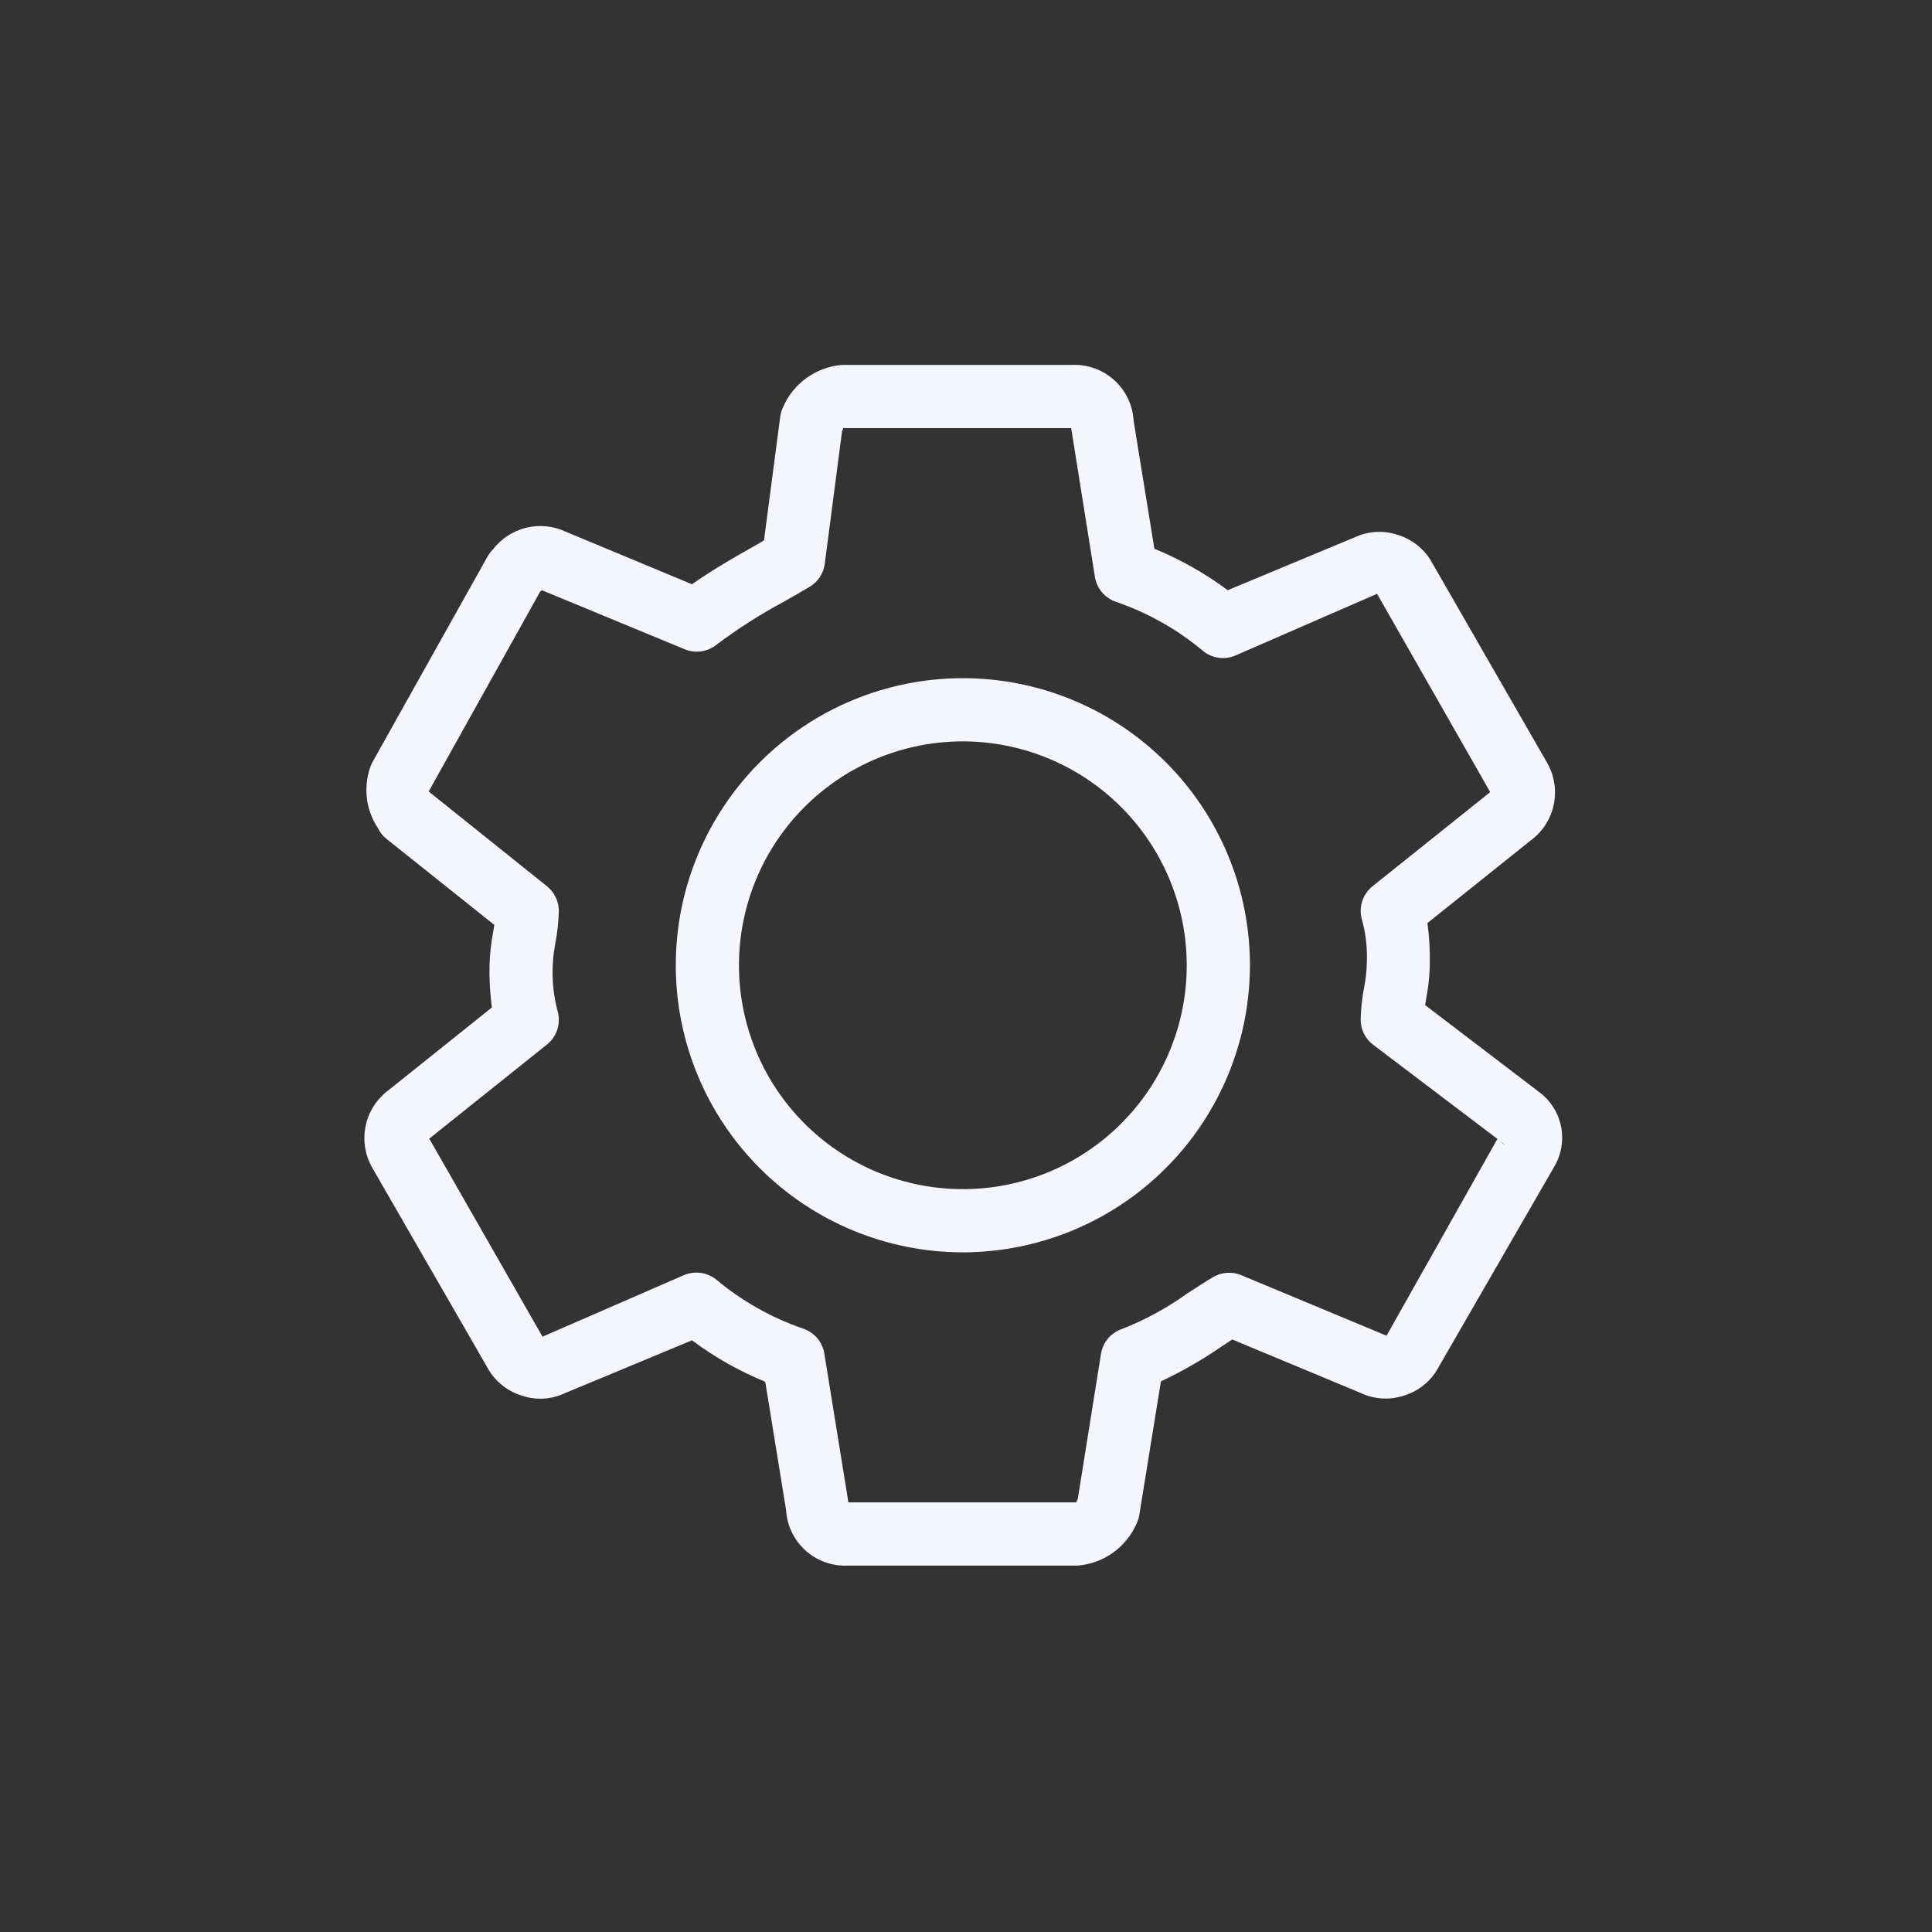 <svg xmlns="http://www.w3.org/2000/svg" xmlns:xlink="http://www.w3.org/1999/xlink" width="500" zoomAndPan="magnify" viewBox="0 0 375 375" height="500" preserveAspectRatio="xMidYMid meet" version="1.2"><rect x="0" y="0" width="375" height="375" fill="#333333" stroke="none"/><g id="b57919726e"><path style=" stroke:none;fill-rule:nonzero;fill:#f4f6fc;fill-opacity:1;" d="M 209.199 303.879 L 164.566 303.879 C 163.816 303.914 163.074 303.879 162.332 303.766 C 161.59 303.656 160.867 303.477 160.16 303.223 C 159.453 302.969 158.781 302.652 158.137 302.266 C 157.492 301.883 156.895 301.438 156.336 300.938 C 155.781 300.434 155.277 299.883 154.828 299.281 C 154.383 298.68 153.996 298.043 153.672 297.367 C 153.352 296.688 153.094 295.988 152.91 295.262 C 152.723 294.535 152.613 293.797 152.57 293.047 L 148.535 268.199 C 143.453 266.117 138.711 263.438 134.309 260.152 L 109.383 270.527 C 108.074 271.109 106.707 271.426 105.281 271.477 C 103.852 271.531 102.461 271.316 101.117 270.836 C 99.688 270.375 98.402 269.664 97.258 268.695 C 96.109 267.73 95.188 266.582 94.492 265.254 L 72.352 226.828 C 71.992 226.215 71.688 225.578 71.441 224.91 C 71.195 224.246 71.012 223.562 70.891 222.863 C 70.773 222.164 70.719 221.457 70.727 220.746 C 70.738 220.035 70.812 219.332 70.953 218.637 C 71.09 217.941 71.293 217.262 71.555 216.605 C 71.82 215.945 72.141 215.316 72.523 214.715 C 72.902 214.113 73.332 213.555 73.816 213.035 C 74.301 212.512 74.824 212.043 75.395 211.617 L 95.473 195.551 C 95.105 192.832 94.953 190.098 95.02 187.355 C 95.074 185.238 95.301 183.145 95.695 181.062 L 95.953 179.531 L 75.016 162.824 C 74.305 162.258 73.75 161.562 73.359 160.738 C 72.75 159.828 72.262 158.852 71.895 157.82 C 71.523 156.785 71.289 155.723 71.18 154.633 C 71.074 153.539 71.102 152.449 71.262 151.363 C 71.422 150.281 71.715 149.23 72.133 148.215 L 94.629 108.023 C 94.91 107.535 95.25 107.09 95.645 106.684 C 96.043 106.16 96.48 105.676 96.961 105.227 C 97.441 104.777 97.957 104.371 98.508 104.012 C 99.055 103.648 99.633 103.336 100.234 103.074 C 100.836 102.812 101.457 102.602 102.094 102.441 C 102.73 102.285 103.379 102.184 104.035 102.133 C 104.691 102.086 105.344 102.094 106 102.156 C 106.652 102.223 107.297 102.34 107.93 102.512 C 108.566 102.688 109.18 102.91 109.777 103.188 L 134.309 113.406 C 138.184 110.672 142.281 108.328 145.996 106.219 L 148.289 104.906 L 151.441 80.867 C 151.539 80.184 151.738 79.535 152.043 78.914 C 152.539 77.793 153.176 76.758 153.949 75.809 C 154.727 74.855 155.613 74.027 156.613 73.316 C 157.613 72.605 158.688 72.039 159.84 71.617 C 160.992 71.195 162.18 70.934 163.402 70.832 L 208.023 70.832 C 208.773 70.797 209.52 70.836 210.262 70.945 C 211 71.055 211.727 71.238 212.434 71.488 C 213.137 71.742 213.812 72.059 214.457 72.445 C 215.102 72.828 215.699 73.273 216.258 73.773 C 216.816 74.277 217.316 74.828 217.766 75.43 C 218.215 76.031 218.602 76.668 218.926 77.344 C 219.25 78.023 219.504 78.723 219.691 79.449 C 219.875 80.176 219.988 80.914 220.031 81.664 L 224.066 106.512 C 229.148 108.598 233.891 111.281 238.297 114.559 L 263.207 104.184 C 264.516 103.609 265.883 103.297 267.312 103.246 C 268.738 103.191 270.125 103.402 271.473 103.875 C 272.902 104.336 274.188 105.047 275.336 106.012 C 276.484 106.98 277.402 108.129 278.098 109.457 L 300.199 147.887 C 300.562 148.496 300.867 149.133 301.113 149.801 C 301.359 150.465 301.539 151.148 301.66 151.852 C 301.781 152.551 301.836 153.254 301.824 153.965 C 301.816 154.676 301.742 155.379 301.602 156.074 C 301.461 156.77 301.262 157.449 300.996 158.109 C 300.734 158.766 300.41 159.398 300.031 159.996 C 299.652 160.598 299.219 161.156 298.738 161.68 C 298.254 162.199 297.727 162.672 297.156 163.094 L 277.066 179.164 C 277.434 181.883 277.586 184.613 277.52 187.355 C 277.469 189.473 277.25 191.57 276.859 193.648 C 276.773 194.125 276.688 194.605 276.613 195.082 L 298.641 211.887 C 299.199 212.293 299.719 212.742 300.191 213.246 C 300.664 213.746 301.09 214.285 301.461 214.867 C 301.836 215.445 302.152 216.055 302.41 216.695 C 302.668 217.336 302.863 217.992 303 218.668 C 303.137 219.344 303.207 220.027 303.215 220.719 C 303.223 221.406 303.164 222.094 303.043 222.77 C 302.922 223.449 302.738 224.113 302.496 224.758 C 302.25 225.402 301.945 226.02 301.586 226.605 L 279.102 265.574 C 278.402 266.832 277.496 267.914 276.383 268.824 C 275.266 269.734 274.023 270.402 272.652 270.836 C 271.242 271.32 269.797 271.523 268.312 271.441 C 266.824 271.359 265.41 270.996 264.066 270.355 L 239.18 259.992 L 237.141 261.328 C 233.391 263.918 229.453 266.184 225.332 268.125 L 221.137 294.066 C 221.023 294.688 220.832 295.277 220.559 295.844 C 220.059 296.961 219.418 297.992 218.641 298.938 C 217.863 299.879 216.977 300.707 215.977 301.414 C 214.977 302.121 213.902 302.684 212.754 303.102 C 211.605 303.52 210.422 303.777 209.199 303.879 Z M 164.676 291.613 L 209.09 291.613 C 208.832 291.613 208.957 291.344 209.188 290.988 L 213.703 262.777 C 213.793 262.223 213.953 261.691 214.188 261.184 C 214.422 260.676 214.723 260.207 215.086 259.777 C 215.449 259.352 215.863 258.98 216.328 258.668 C 216.793 258.355 217.293 258.109 217.824 257.934 C 222.289 256.18 226.473 253.906 230.371 251.113 C 232.062 250.008 233.73 248.918 235.414 247.91 C 236.246 247.41 237.148 247.125 238.117 247.055 C 239.09 246.984 240.023 247.133 240.918 247.508 L 269.129 259.258 L 290.645 221.062 L 266.555 202.809 C 265.781 202.23 265.18 201.512 264.75 200.648 C 264.316 199.785 264.102 198.871 264.102 197.902 C 264.156 195.789 264.383 193.691 264.777 191.613 C 265.066 190.199 265.23 188.773 265.281 187.332 C 265.449 184.422 265.164 181.562 264.422 178.746 C 264.223 178.152 264.121 177.539 264.109 176.914 C 264.098 176.289 264.184 175.672 264.359 175.074 C 264.539 174.473 264.801 173.91 265.148 173.391 C 265.5 172.871 265.918 172.414 266.406 172.023 L 289.246 153.746 L 267.289 115.258 L 239.742 127.254 C 239.234 127.465 238.707 127.605 238.16 127.676 C 237.617 127.746 237.07 127.746 236.527 127.668 C 235.98 127.59 235.457 127.445 234.949 127.227 C 234.445 127.008 233.977 126.727 233.547 126.383 C 228.504 122.156 222.867 118.973 216.645 116.828 C 216.113 116.652 215.617 116.406 215.152 116.094 C 214.688 115.781 214.273 115.41 213.91 114.98 C 213.547 114.555 213.246 114.086 213.012 113.578 C 212.777 113.07 212.613 112.539 212.523 111.984 L 207.914 83.098 L 163.523 83.098 C 163.746 83.098 163.645 83.344 163.449 83.648 L 160.09 109.406 C 159.969 110.336 159.656 111.195 159.145 111.98 C 158.633 112.766 157.973 113.402 157.172 113.883 C 155.551 114.855 153.832 115.824 152.094 116.816 C 147.531 119.266 143.18 122.047 139.043 125.156 C 138.613 125.496 138.152 125.773 137.652 125.988 C 137.152 126.203 136.633 126.348 136.094 126.422 C 135.555 126.5 135.016 126.504 134.477 126.438 C 133.934 126.371 133.414 126.234 132.91 126.027 L 105.176 114.559 L 104.844 114.828 L 83.207 153.625 L 106.168 172.023 C 106.895 172.605 107.457 173.316 107.859 174.156 C 108.262 174.992 108.465 175.879 108.465 176.809 C 108.414 178.922 108.191 181.02 107.789 183.102 C 106.961 187.434 107.082 191.738 108.156 196.016 C 108.355 196.609 108.457 197.219 108.469 197.848 C 108.48 198.473 108.395 199.086 108.219 199.688 C 108.039 200.289 107.777 200.848 107.426 201.371 C 107.078 201.891 106.66 202.344 106.168 202.738 L 83.32 221.012 L 105.301 259.453 L 132.848 247.457 C 133.352 247.254 133.875 247.121 134.414 247.055 C 134.953 246.992 135.492 246.996 136.031 247.074 C 136.57 247.148 137.086 247.293 137.586 247.508 C 138.086 247.719 138.551 247.992 138.98 248.328 C 144.027 252.551 149.664 255.734 155.883 257.883 C 156.414 258.059 156.914 258.305 157.379 258.617 C 157.844 258.934 158.258 259.301 158.621 259.73 C 158.984 260.156 159.281 260.625 159.516 261.133 C 159.754 261.645 159.914 262.176 160.004 262.727 Z M 291.281 221.578 C 291.547 221.855 291.848 222.082 292.191 222.25 Z M 291.281 221.578 "/><path style=" stroke:none;fill-rule:nonzero;fill:#f4f6fc;fill-opacity:1;" d="M 186.891 243.078 C 185.066 243.078 183.246 242.988 181.43 242.809 C 179.613 242.633 177.809 242.363 176.02 242.008 C 174.23 241.652 172.461 241.207 170.715 240.68 C 168.969 240.148 167.25 239.535 165.566 238.836 C 163.879 238.137 162.23 237.359 160.621 236.5 C 159.012 235.637 157.449 234.703 155.934 233.688 C 154.414 232.672 152.949 231.586 151.539 230.43 C 150.129 229.273 148.777 228.047 147.488 226.758 C 146.199 225.469 144.973 224.117 143.816 222.707 C 142.656 221.297 141.57 219.832 140.559 218.312 C 139.543 216.797 138.605 215.234 137.746 213.625 C 136.887 212.016 136.105 210.367 135.41 208.68 C 134.711 206.992 134.098 205.277 133.566 203.531 C 133.035 201.785 132.594 200.016 132.238 198.227 C 131.883 196.438 131.613 194.633 131.434 192.816 C 131.258 191 131.168 189.18 131.168 187.355 C 131.168 185.531 131.258 183.711 131.434 181.895 C 131.613 180.078 131.883 178.273 132.238 176.484 C 132.594 174.695 133.035 172.926 133.566 171.18 C 134.098 169.434 134.711 167.719 135.41 166.031 C 136.105 164.344 136.887 162.699 137.746 161.09 C 138.605 159.48 139.543 157.914 140.559 156.398 C 141.57 154.879 142.656 153.418 143.816 152.004 C 144.973 150.594 146.199 149.246 147.488 147.953 C 148.777 146.664 150.129 145.438 151.539 144.281 C 152.949 143.125 154.414 142.039 155.934 141.023 C 157.449 140.012 159.012 139.074 160.621 138.211 C 162.23 137.352 163.879 136.574 165.566 135.875 C 167.25 135.176 168.969 134.562 170.715 134.031 C 172.461 133.504 174.23 133.059 176.02 132.703 C 177.809 132.348 179.613 132.082 181.43 131.902 C 183.246 131.723 185.066 131.633 186.891 131.633 C 188.715 131.633 190.535 131.723 192.352 131.902 C 194.168 132.082 195.973 132.348 197.762 132.703 C 199.551 133.059 201.32 133.504 203.066 134.031 C 204.812 134.562 206.527 135.176 208.215 135.875 C 209.898 136.574 211.547 137.352 213.156 138.211 C 214.766 139.074 216.332 140.012 217.848 141.023 C 219.363 142.039 220.828 143.125 222.238 144.281 C 223.652 145.438 225 146.664 226.293 147.953 C 227.582 149.246 228.805 150.594 229.965 152.004 C 231.121 153.418 232.207 154.879 233.223 156.398 C 234.234 157.914 235.172 159.48 236.031 161.09 C 236.895 162.699 237.672 164.344 238.371 166.031 C 239.07 167.719 239.684 169.434 240.215 171.18 C 240.742 172.926 241.188 174.695 241.543 176.484 C 241.898 178.273 242.164 180.078 242.344 181.895 C 242.523 183.711 242.613 185.531 242.613 187.355 C 242.609 189.18 242.52 191 242.34 192.816 C 242.156 194.633 241.891 196.434 241.531 198.223 C 241.176 200.012 240.73 201.777 240.199 203.523 C 239.668 205.27 239.055 206.984 238.355 208.672 C 237.656 210.355 236.875 212.004 236.016 213.609 C 235.152 215.219 234.215 216.781 233.203 218.301 C 232.188 219.816 231.102 221.281 229.945 222.691 C 228.789 224.102 227.562 225.449 226.273 226.738 C 224.984 228.031 223.633 229.254 222.223 230.41 C 220.812 231.57 219.352 232.656 217.832 233.668 C 216.316 234.684 214.754 235.621 213.145 236.48 C 211.535 237.34 209.891 238.121 208.203 238.82 C 206.52 239.52 204.805 240.133 203.059 240.664 C 201.312 241.195 199.547 241.641 197.758 241.996 C 195.969 242.355 194.164 242.625 192.352 242.805 C 190.535 242.984 188.715 243.078 186.891 243.078 Z M 186.891 143.898 C 185.465 143.898 184.047 143.969 182.629 144.109 C 181.215 144.246 179.809 144.457 178.41 144.734 C 177.016 145.012 175.637 145.355 174.273 145.77 C 172.914 146.184 171.574 146.66 170.258 147.207 C 168.945 147.75 167.66 148.359 166.402 149.031 C 165.148 149.699 163.93 150.434 162.746 151.223 C 161.562 152.012 160.422 152.859 159.32 153.762 C 158.219 154.664 157.168 155.621 156.16 156.629 C 155.156 157.633 154.199 158.688 153.297 159.785 C 152.395 160.887 151.547 162.027 150.758 163.211 C 149.965 164.395 149.234 165.613 148.562 166.871 C 147.895 168.125 147.285 169.41 146.742 170.727 C 146.195 172.039 145.719 173.379 145.305 174.742 C 144.891 176.102 144.547 177.48 144.27 178.879 C 143.988 180.273 143.781 181.68 143.641 183.098 C 143.504 184.512 143.434 185.934 143.434 187.355 C 143.434 188.777 143.504 190.199 143.641 191.617 C 143.781 193.031 143.988 194.438 144.27 195.832 C 144.547 197.23 144.891 198.609 145.305 199.973 C 145.719 201.332 146.195 202.672 146.742 203.984 C 147.285 205.301 147.895 206.586 148.562 207.84 C 149.234 209.098 149.965 210.316 150.758 211.5 C 151.547 212.684 152.395 213.824 153.297 214.926 C 154.199 216.023 155.156 217.078 156.16 218.086 C 157.168 219.09 158.219 220.047 159.32 220.949 C 160.422 221.852 161.562 222.699 162.746 223.488 C 163.93 224.281 165.148 225.012 166.402 225.68 C 167.66 226.352 168.945 226.961 170.258 227.504 C 171.574 228.051 172.914 228.527 174.273 228.941 C 175.637 229.355 177.016 229.699 178.41 229.977 C 179.809 230.254 181.215 230.465 182.629 230.605 C 184.047 230.742 185.465 230.812 186.891 230.812 C 188.312 230.812 189.734 230.742 191.148 230.605 C 192.566 230.465 193.973 230.254 195.367 229.977 C 196.766 229.699 198.145 229.355 199.504 228.941 C 200.867 228.527 202.207 228.051 203.52 227.504 C 204.836 226.961 206.121 226.352 207.375 225.68 C 208.629 225.012 209.852 224.281 211.035 223.488 C 212.215 222.699 213.359 221.852 214.457 220.949 C 215.559 220.047 216.613 219.09 217.617 218.086 C 218.625 217.078 219.578 216.023 220.484 214.926 C 221.387 213.824 222.23 212.684 223.023 211.5 C 223.812 210.316 224.543 209.098 225.215 207.84 C 225.887 206.586 226.496 205.301 227.039 203.984 C 227.582 202.672 228.062 201.332 228.477 199.973 C 228.891 198.609 229.234 197.23 229.512 195.832 C 229.789 194.438 230 193.031 230.137 191.617 C 230.277 190.199 230.348 188.777 230.348 187.355 C 230.344 185.934 230.273 184.516 230.133 183.098 C 229.992 181.684 229.781 180.277 229.504 178.883 C 229.227 177.484 228.879 176.109 228.465 174.746 C 228.051 173.387 227.57 172.047 227.027 170.734 C 226.48 169.418 225.871 168.133 225.199 166.879 C 224.531 165.625 223.801 164.406 223.008 163.223 C 222.219 162.043 221.371 160.898 220.469 159.801 C 219.566 158.699 218.609 157.648 217.605 156.641 C 216.598 155.637 215.547 154.68 214.445 153.777 C 213.348 152.875 212.203 152.027 211.023 151.238 C 209.84 150.445 208.621 149.715 207.367 149.043 C 206.109 148.375 204.828 147.766 203.512 147.219 C 202.199 146.676 200.859 146.195 199.5 145.781 C 198.137 145.367 196.758 145.02 195.363 144.742 C 193.969 144.465 192.562 144.254 191.148 144.113 C 189.73 143.973 188.312 143.898 186.891 143.898 Z M 186.891 143.898 "/></g></svg>
